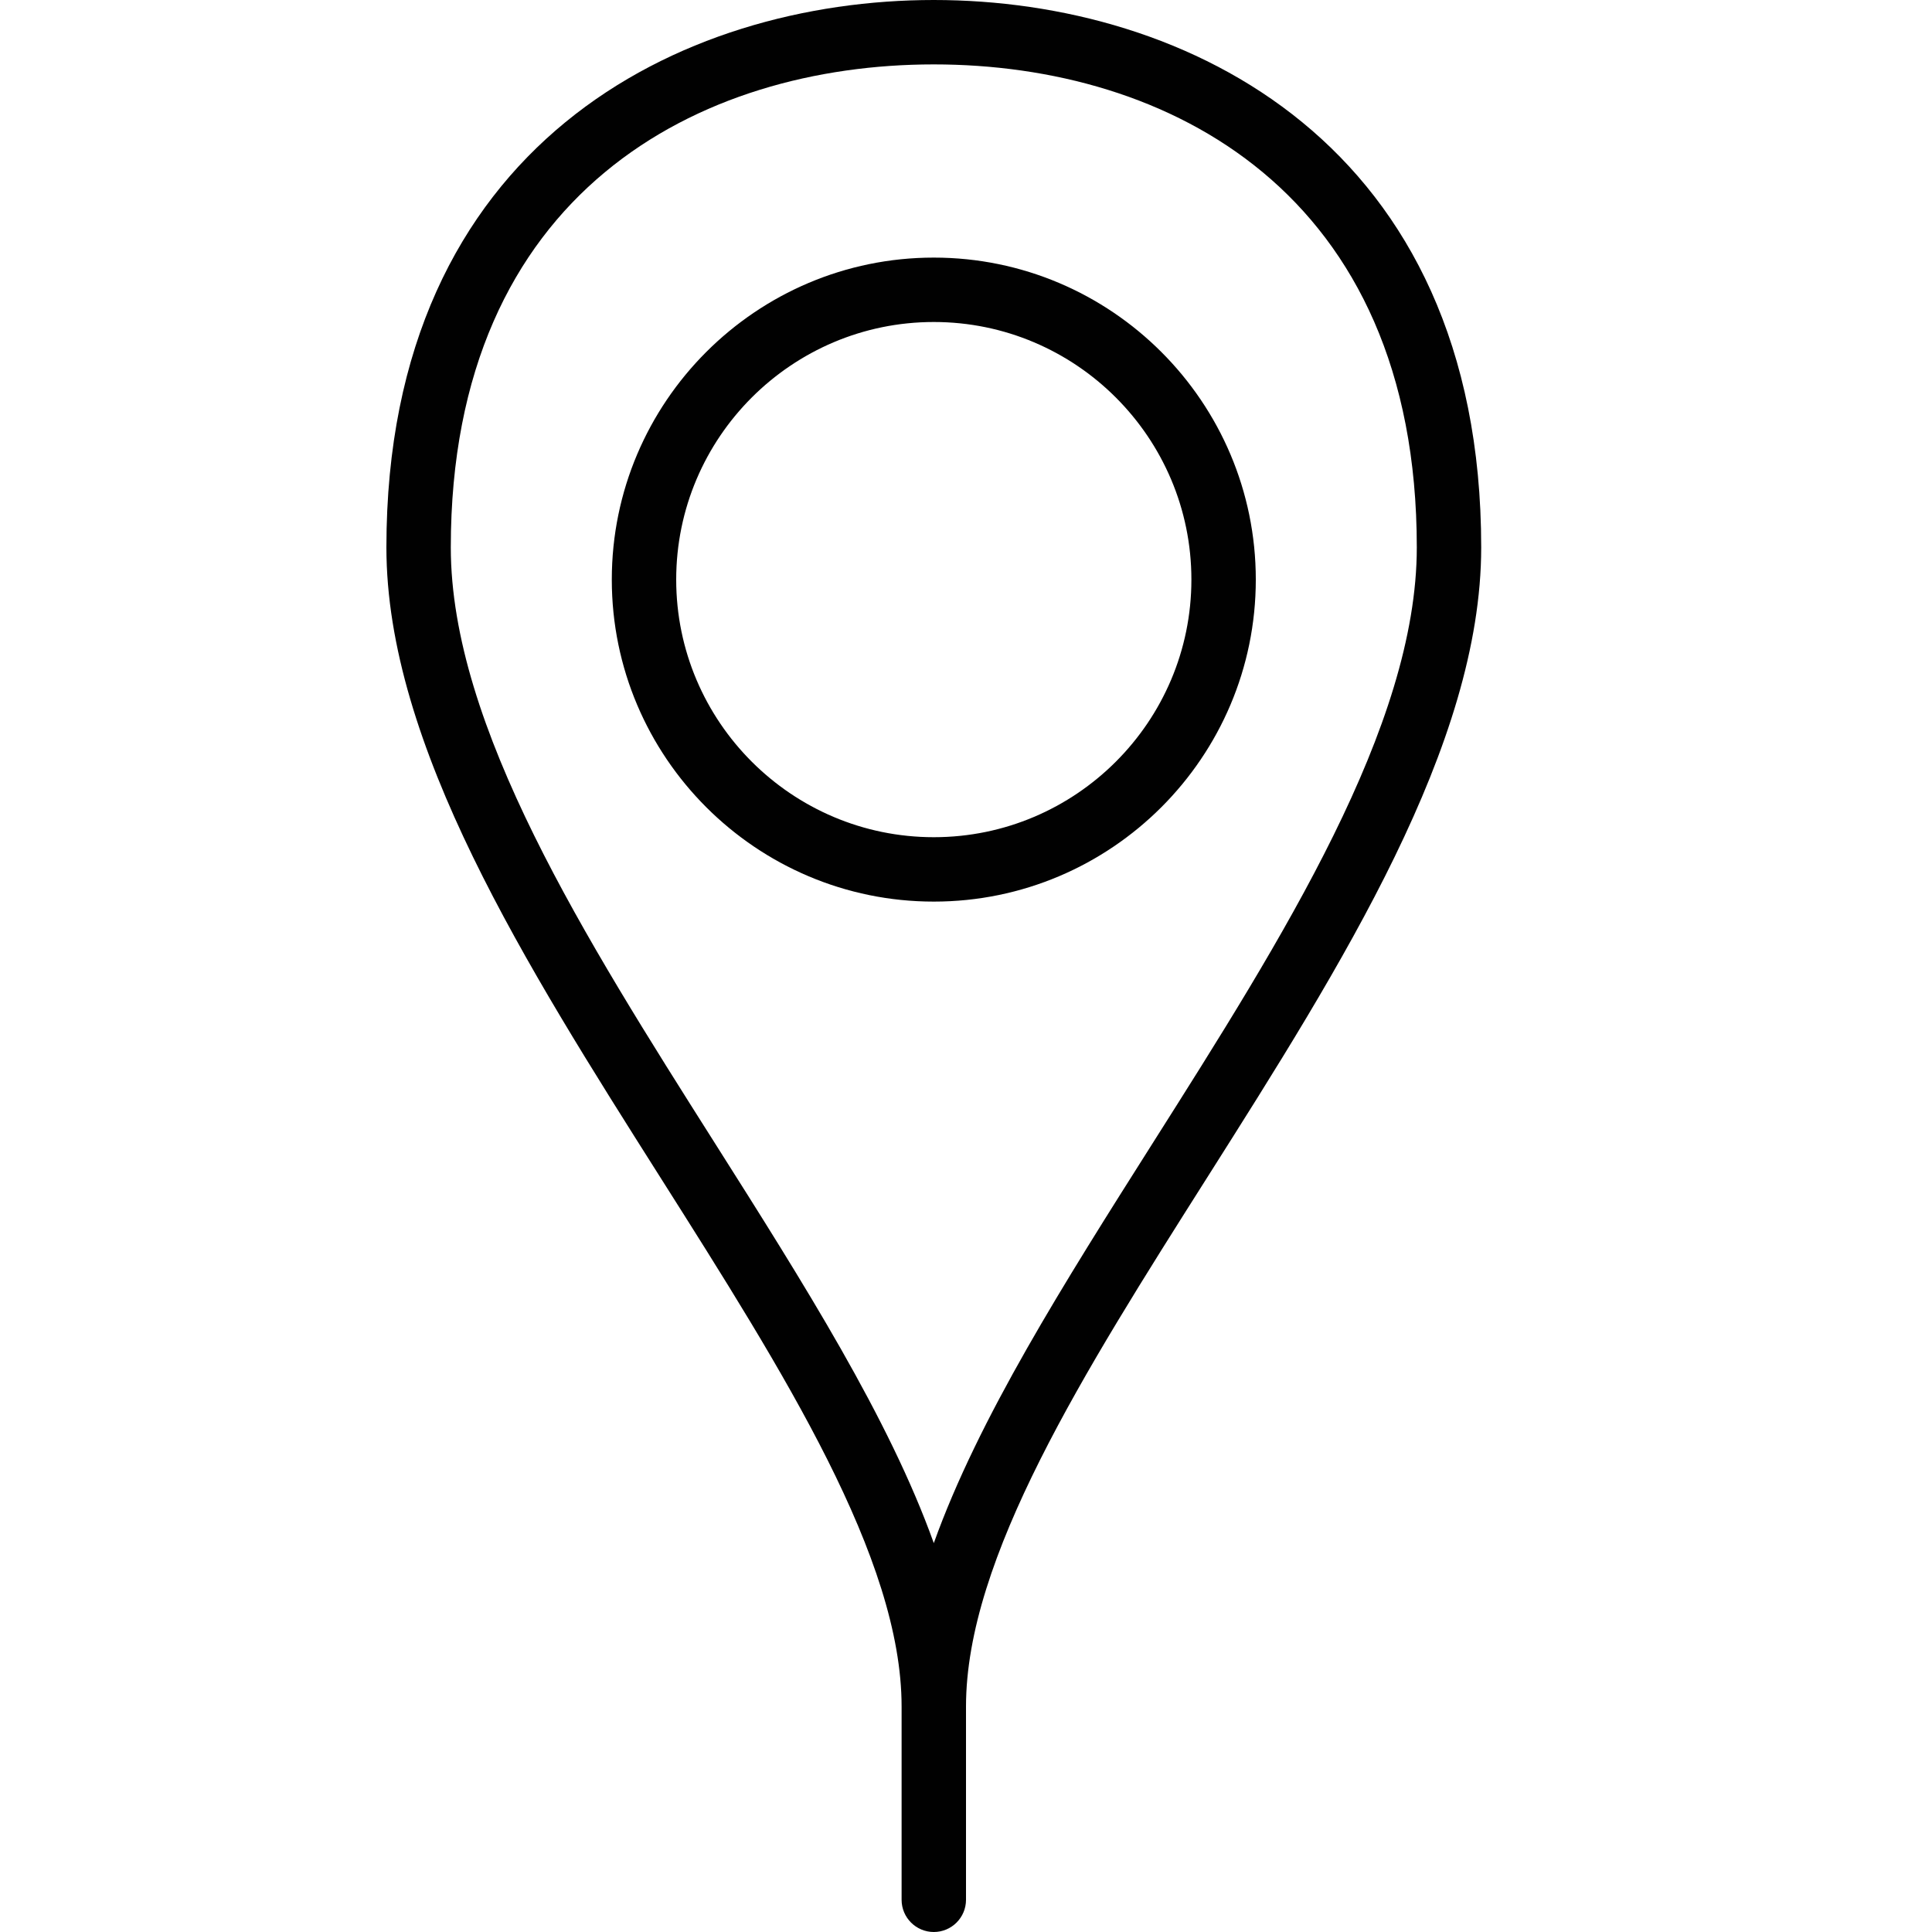 <?xml version="1.0" encoding="utf-8"?>
<!-- Generator: Adobe Illustrator 17.0.0, SVG Export Plug-In . SVG Version: 6.00 Build 0)  -->
<!DOCTYPE svg PUBLIC "-//W3C//DTD SVG 1.1//EN" "http://www.w3.org/Graphics/SVG/1.1/DTD/svg11.dtd">
<svg version="1.1" xmlns="http://www.w3.org/2000/svg" xmlns:xlink="http://www.w3.org/1999/xlink" x="0px" y="0px" width="60px"
	 height="60px" viewBox="0 0 60 60" enable-background="new 0 0 60 60" xml:space="preserve">
<g id="Layer_1">
	<g>
		<path fill="#010101" d="M28,53v6c0,0.552,0.448,1,1,1s1-0.448,1-1v-6c0-4.605,3.639-10.351,7.492-16.434
			C41.675,29.961,46,23.131,46,17C46,4.452,36.842,0,29,0S12,4.452,12,17c0,6.131,4.325,12.961,8.508,19.566
			C24.361,42.649,28,48.395,28,53z M29,2c7.252,0,15,3.94,15,15c0,5.551-4.167,12.132-8.198,18.496
			c-2.759,4.357-5.413,8.548-6.802,12.427c-1.389-3.879-4.042-8.069-6.802-12.427C18.167,29.132,14,22.551,14,17
			C14,5.94,21.749,2,29,2z"/>
		<path fill="#010101" d="M39,18c0-5.514-4.486-10-10-10c-5.514,0-10,4.486-10,10c0,5.514,4.486,10,10,10C34.514,28,39,23.514,39,18
			z M21,18c0-4.411,3.589-8,8-8c4.411,0,8,3.589,8,8c0,4.411-3.589,8-8,8C24.589,26,21,22.411,21,18z"/>
	</g>
</g>
<g id="nyt_x5F_exporter_x5F_info" display="none">
</g>
</svg>

